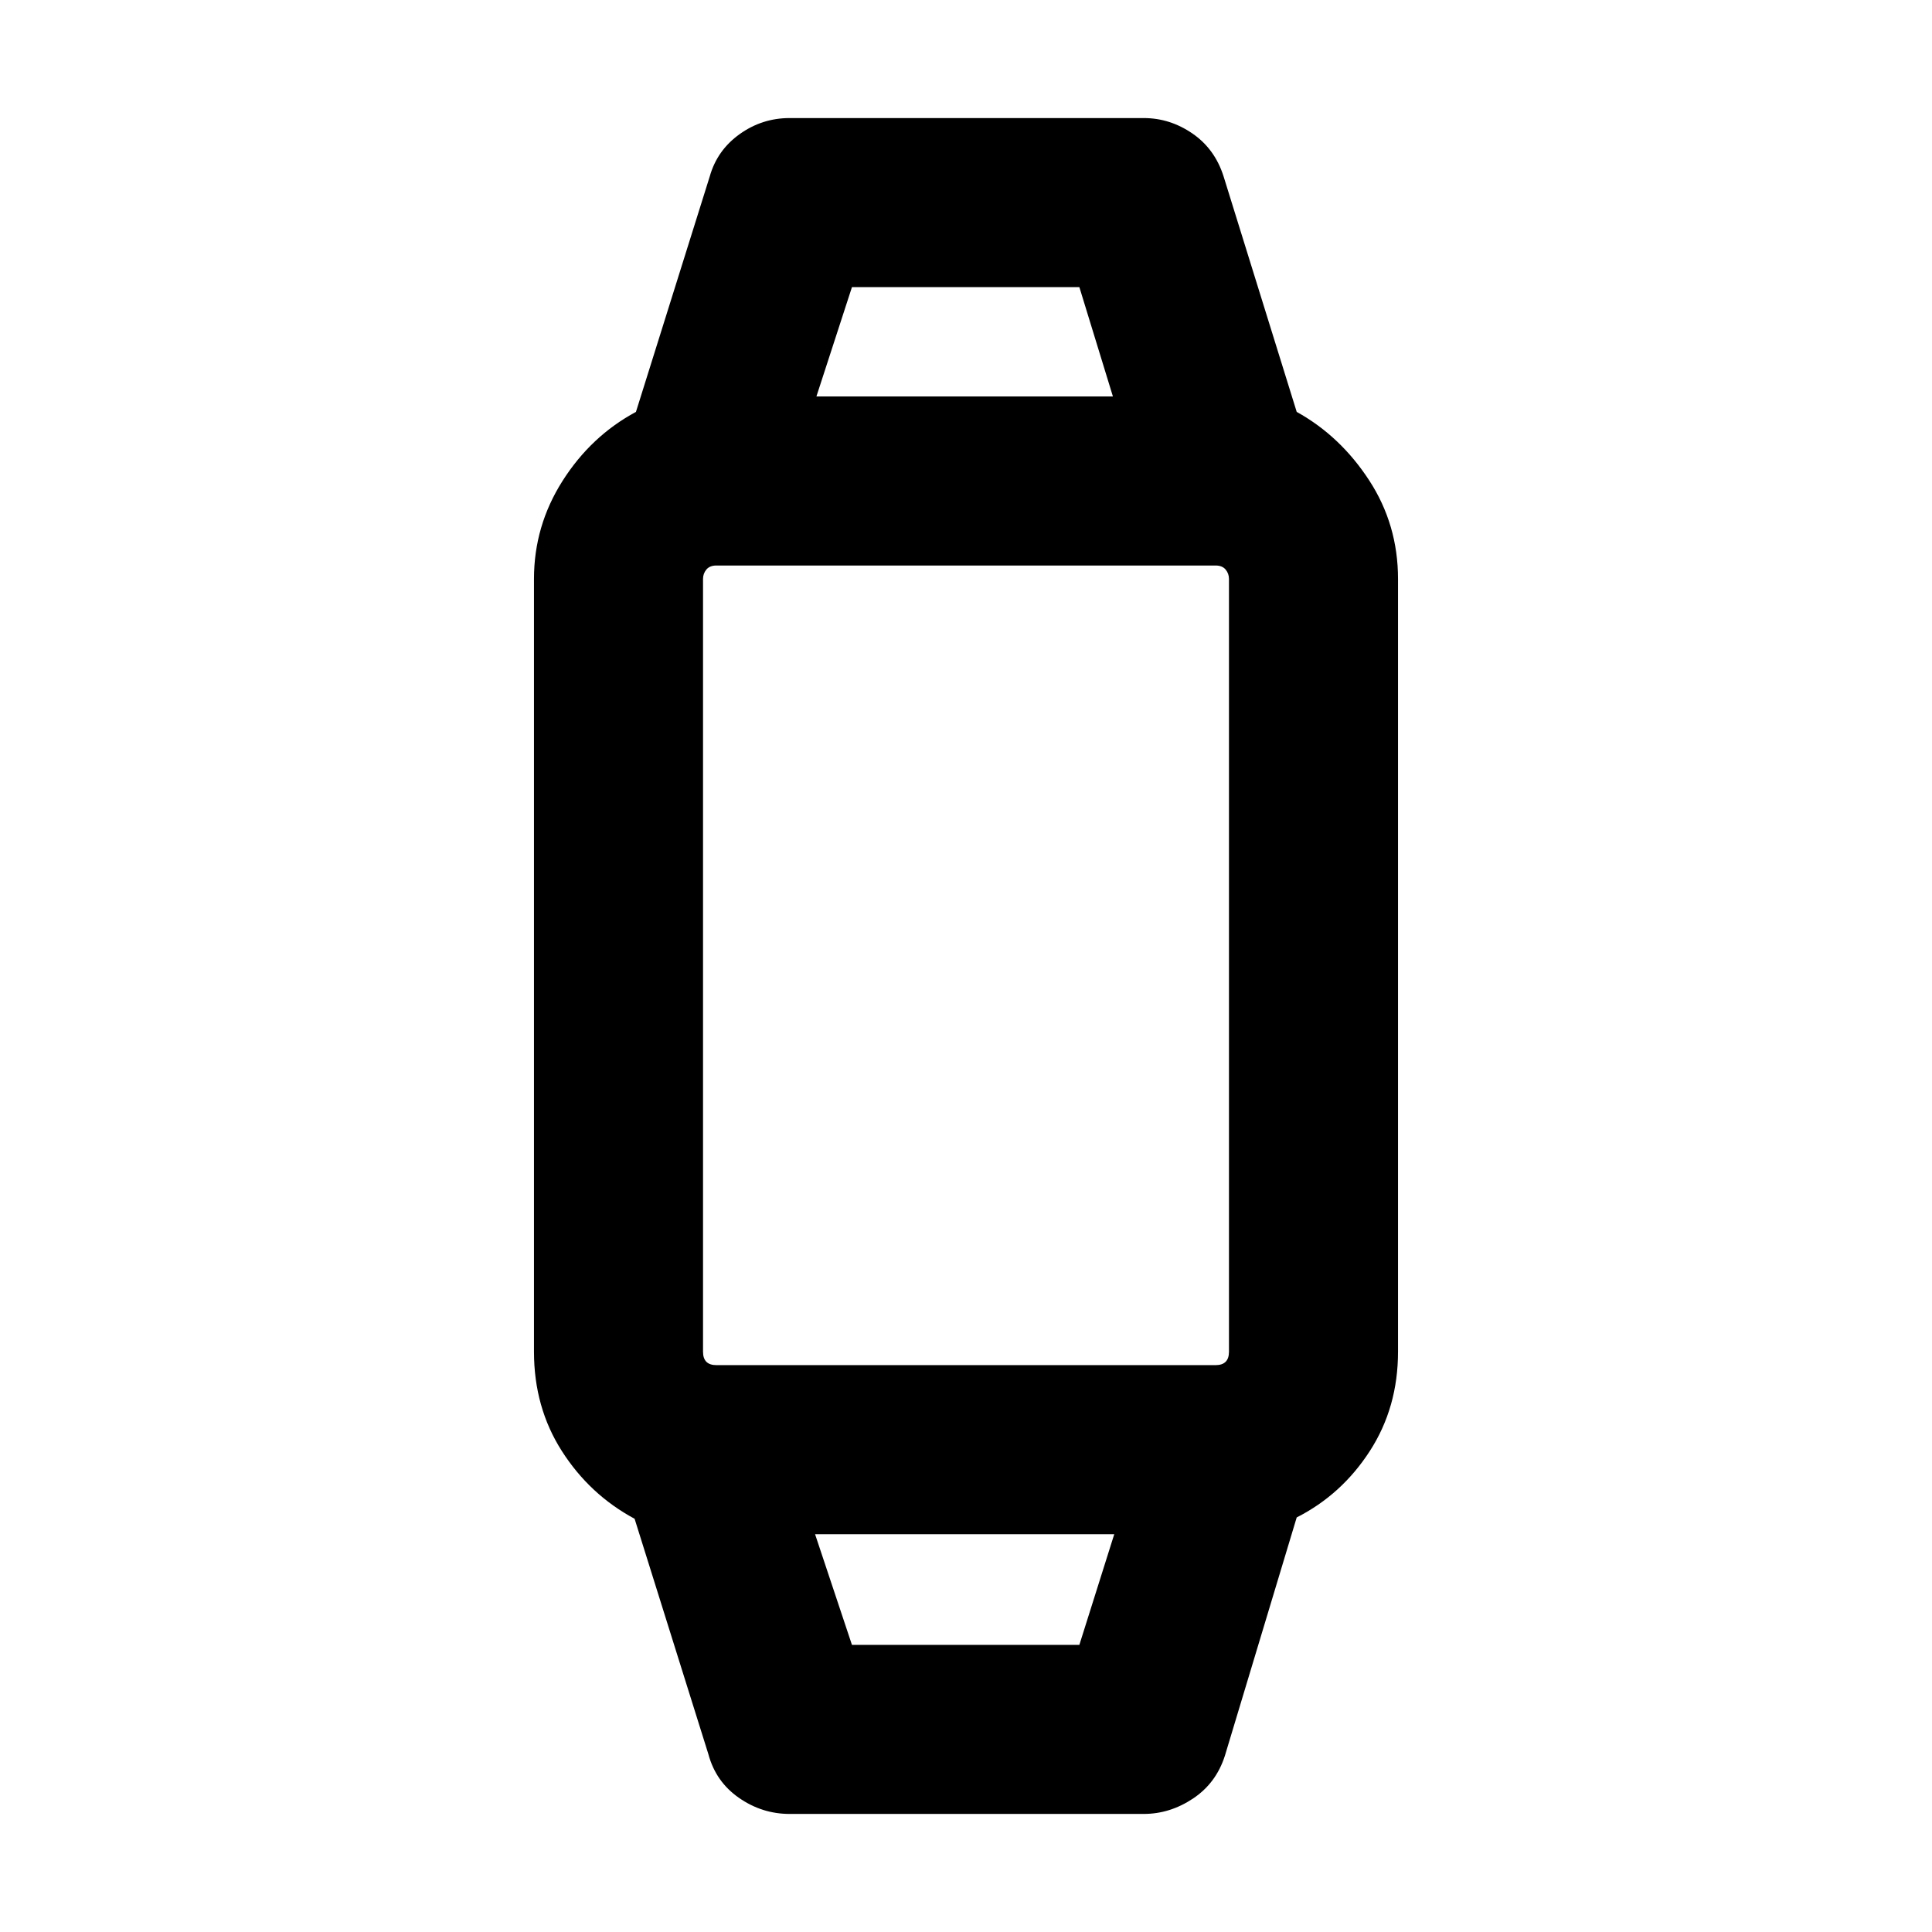 <svg xmlns="http://www.w3.org/2000/svg" height="40" viewBox="0 -960 960 960" width="40"><path d="M392.33-58.67q-13.66 0-25.16-8T352-88.33l-36.67-117q-22.33-12-36.16-33.67-13.84-21.67-13.84-49.33v-384q0-26.34 14.17-48.67 14.17-22.33 36.5-34.33l36.67-117q3.66-13 14.83-21t24.83-8h176q13 0 24.17 7.66 11.17 7.67 15.5 21.34l36.33 117q21.67 12 36 34 14.34 22 14.34 49v384q0 27.66-14 49.33-14 21.67-36.34 33L608.67-87.67Q604.33-74 592.83-66.33q-11.5 7.66-24.5 7.66h-176Zm31-84h113l17.34-55H405l18.33 55Zm-67.33-139h248q3.33 0 5-1.66 1.67-1.67 1.67-5v-384q0-2.67-1.67-4.67t-5-2H356q-3.33 0-5 2t-1.67 4.67v384q0 3.33 1.67 5 1.67 1.66 5 1.66ZM405.67-763H553l-16.67-54.33h-113L405.67-763ZM479-197.67ZM479-763Z"/></svg>